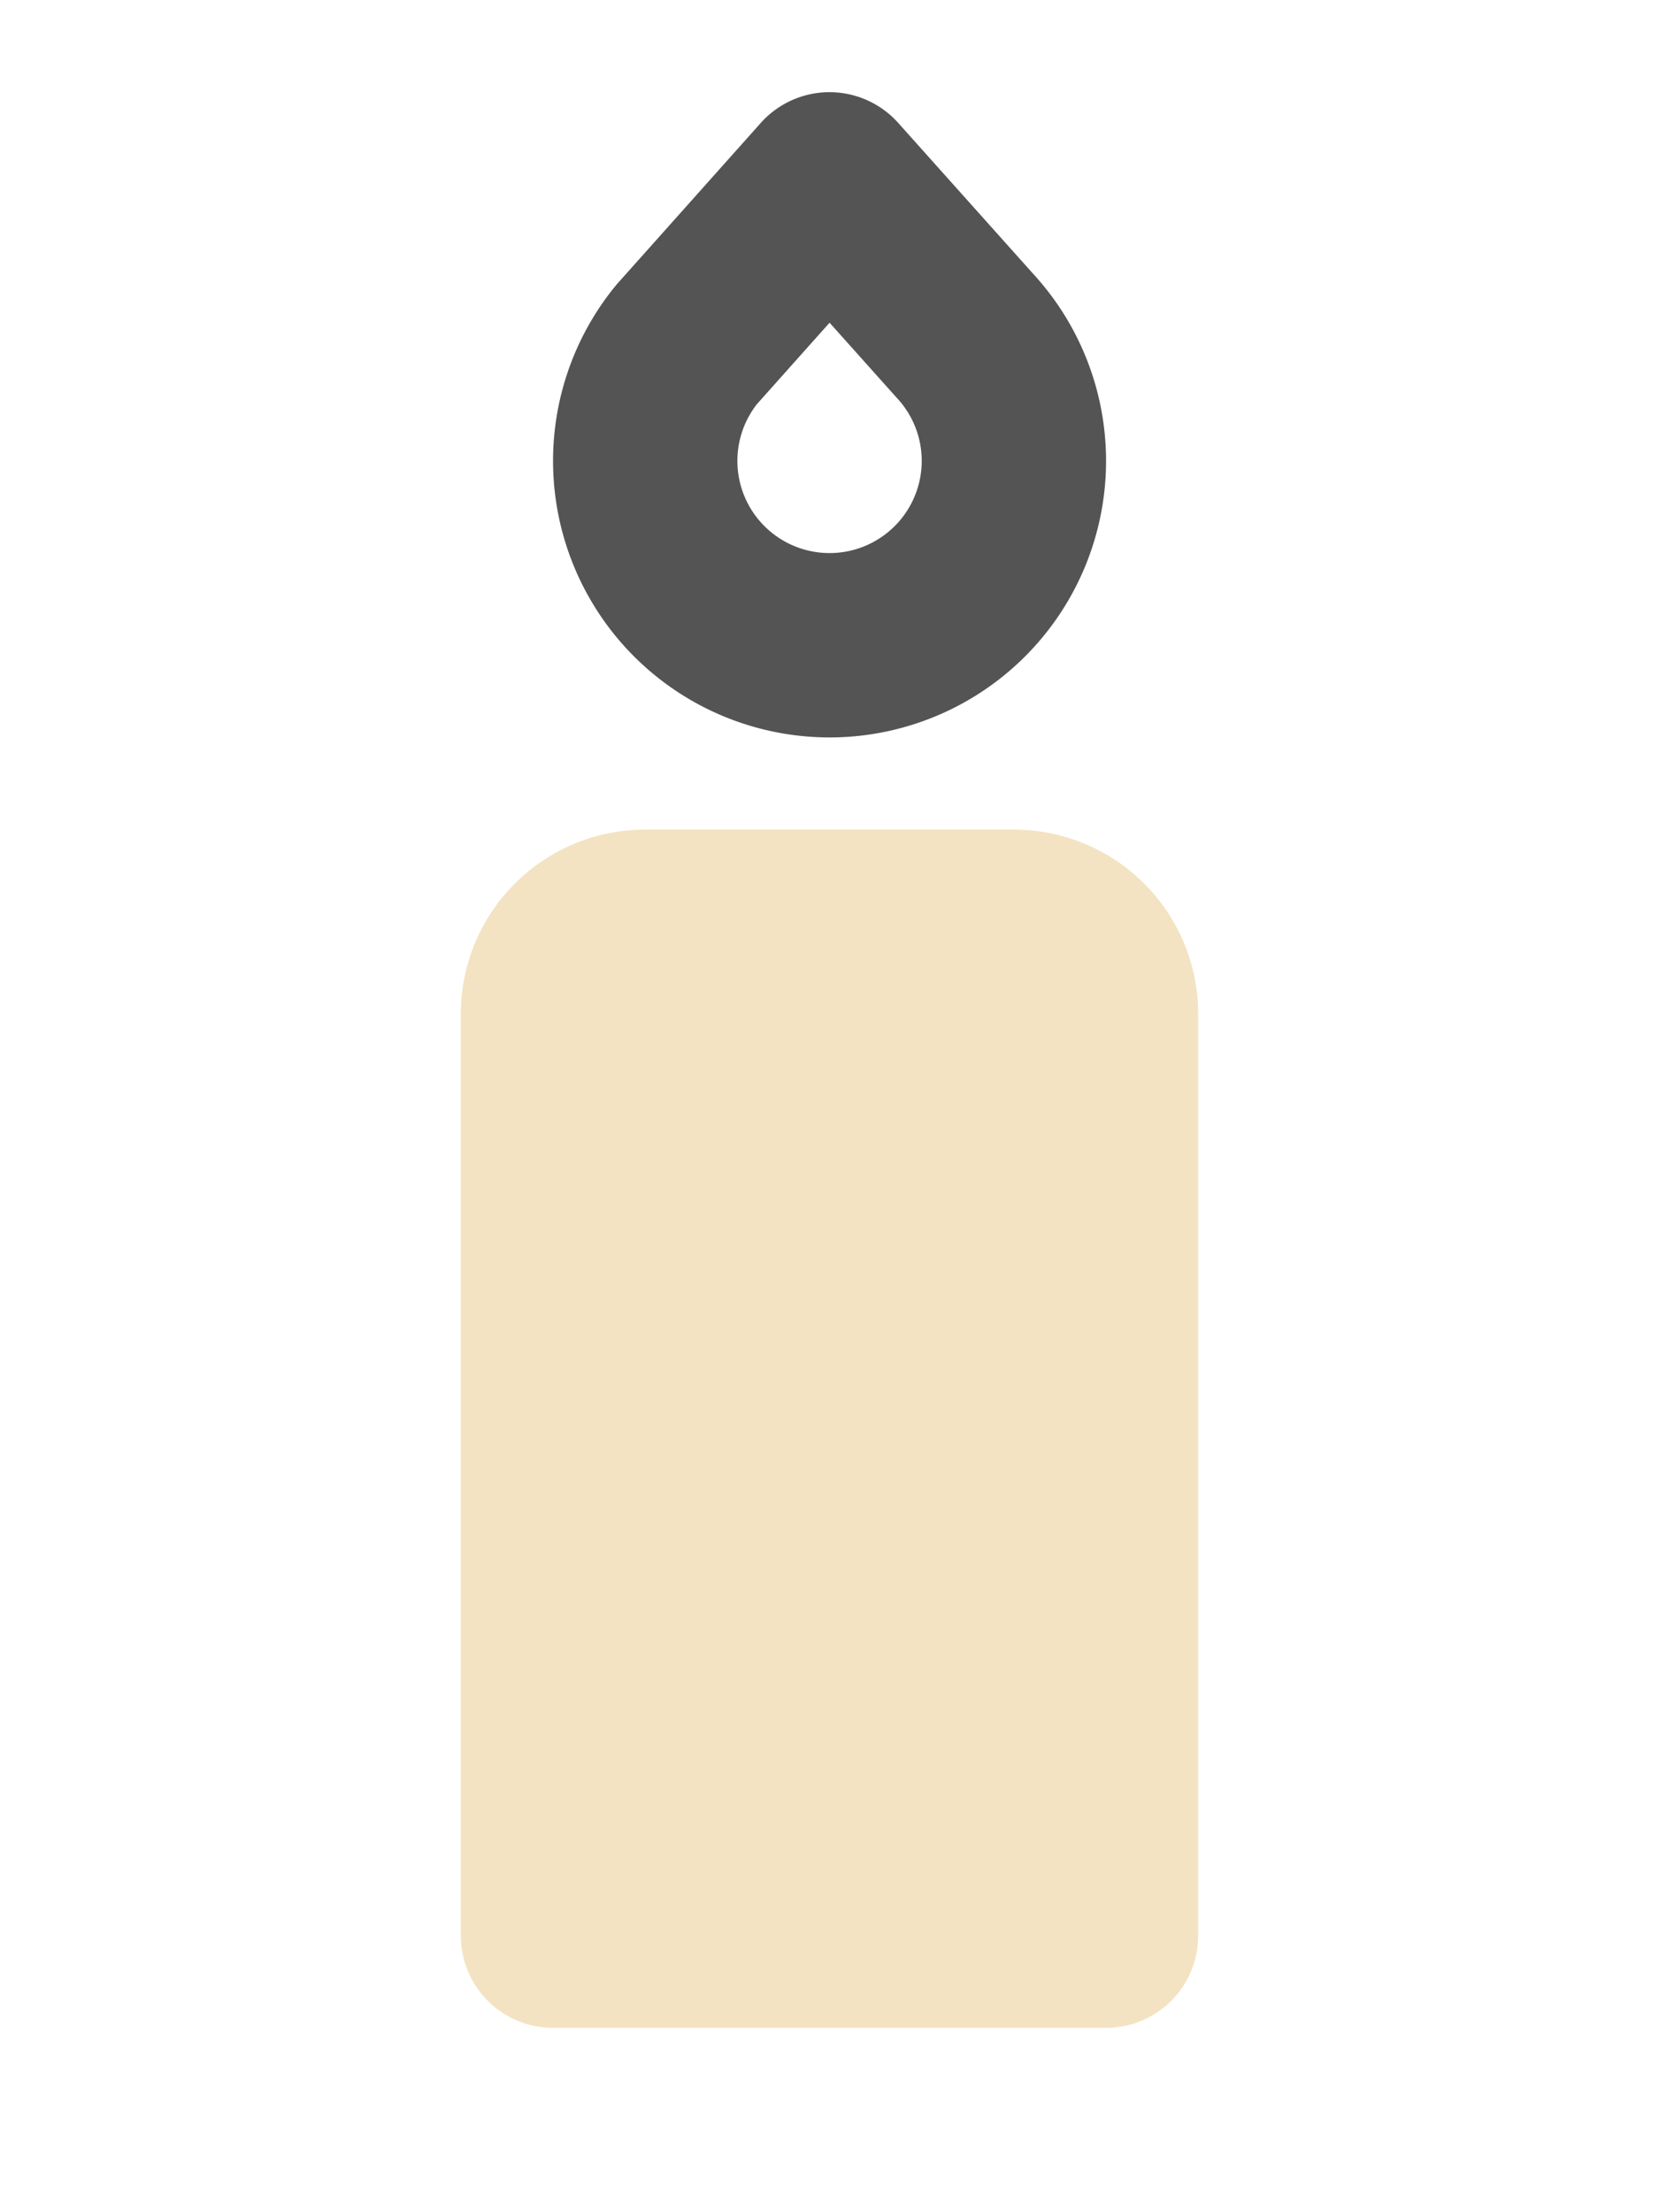 <?xml version="1.0" encoding="UTF-8" standalone="no"?>
<svg
   width="18"
   height="24"
   viewBox="0 0 18 24"
   fill="#f3e3c2"
   class="icon icon-tabler icons-tabler-filled icon-tabler-candle"
   version="1.1"
   id="svg3"
   sodipodi:docname="candle.svg"
   inkscape:version="1.3.2 (091e20e, 2023-11-25, custom)"
   xmlns:inkscape="http://www.inkscape.org/namespaces/inkscape"
   xmlns:sodipodi="http://sodipodi.sourceforge.net/DTD/sodipodi-0.dtd"
   xmlns="http://www.w3.org/2000/svg"
   xmlns:svg="http://www.w3.org/2000/svg">
  <defs
     id="defs3" />
  <sodipodi:namedview
     id="namedview3"
     pagecolor="#ffffff"
     bordercolor="#000000"
     borderopacity="0.25"
     inkscape:showpageshadow="2"
     inkscape:pageopacity="0.0"
     inkscape:pagecheckerboard="0"
     inkscape:deskcolor="#d1d1d1"
     inkscape:zoom="32.458333"
     inkscape:cx="12"
     inkscape:cy="12"
     inkscape:window-width="1920"
     inkscape:window-height="1017"
     inkscape:window-x="-8"
     inkscape:window-y="1072"
     inkscape:window-maximized="1"
     inkscape:current-layer="svg3" />
  <path
     stroke="none"
     d="M -3,0 H 21 V 24 H -3 Z"
     fill="none"
     id="path1" />
  <path
     d="m 11,9 a 2,2 0 0 1 2,2 v 10 a 1,1 0 0 1 -1,1 H 6 A 1,1 0 0 1 5,21 V 11 A 2,2 0 0 1 7,9 Z"
     id="path2" />
  <path
     d="m 9,2 1.465,1.638 A 2,2 0 1 1 7.45,3.737 Z"
     stroke-width="2"
     fill="none"
     stroke="#545454"
     stroke-linejoin="round"
     id="path3" />
</svg>
